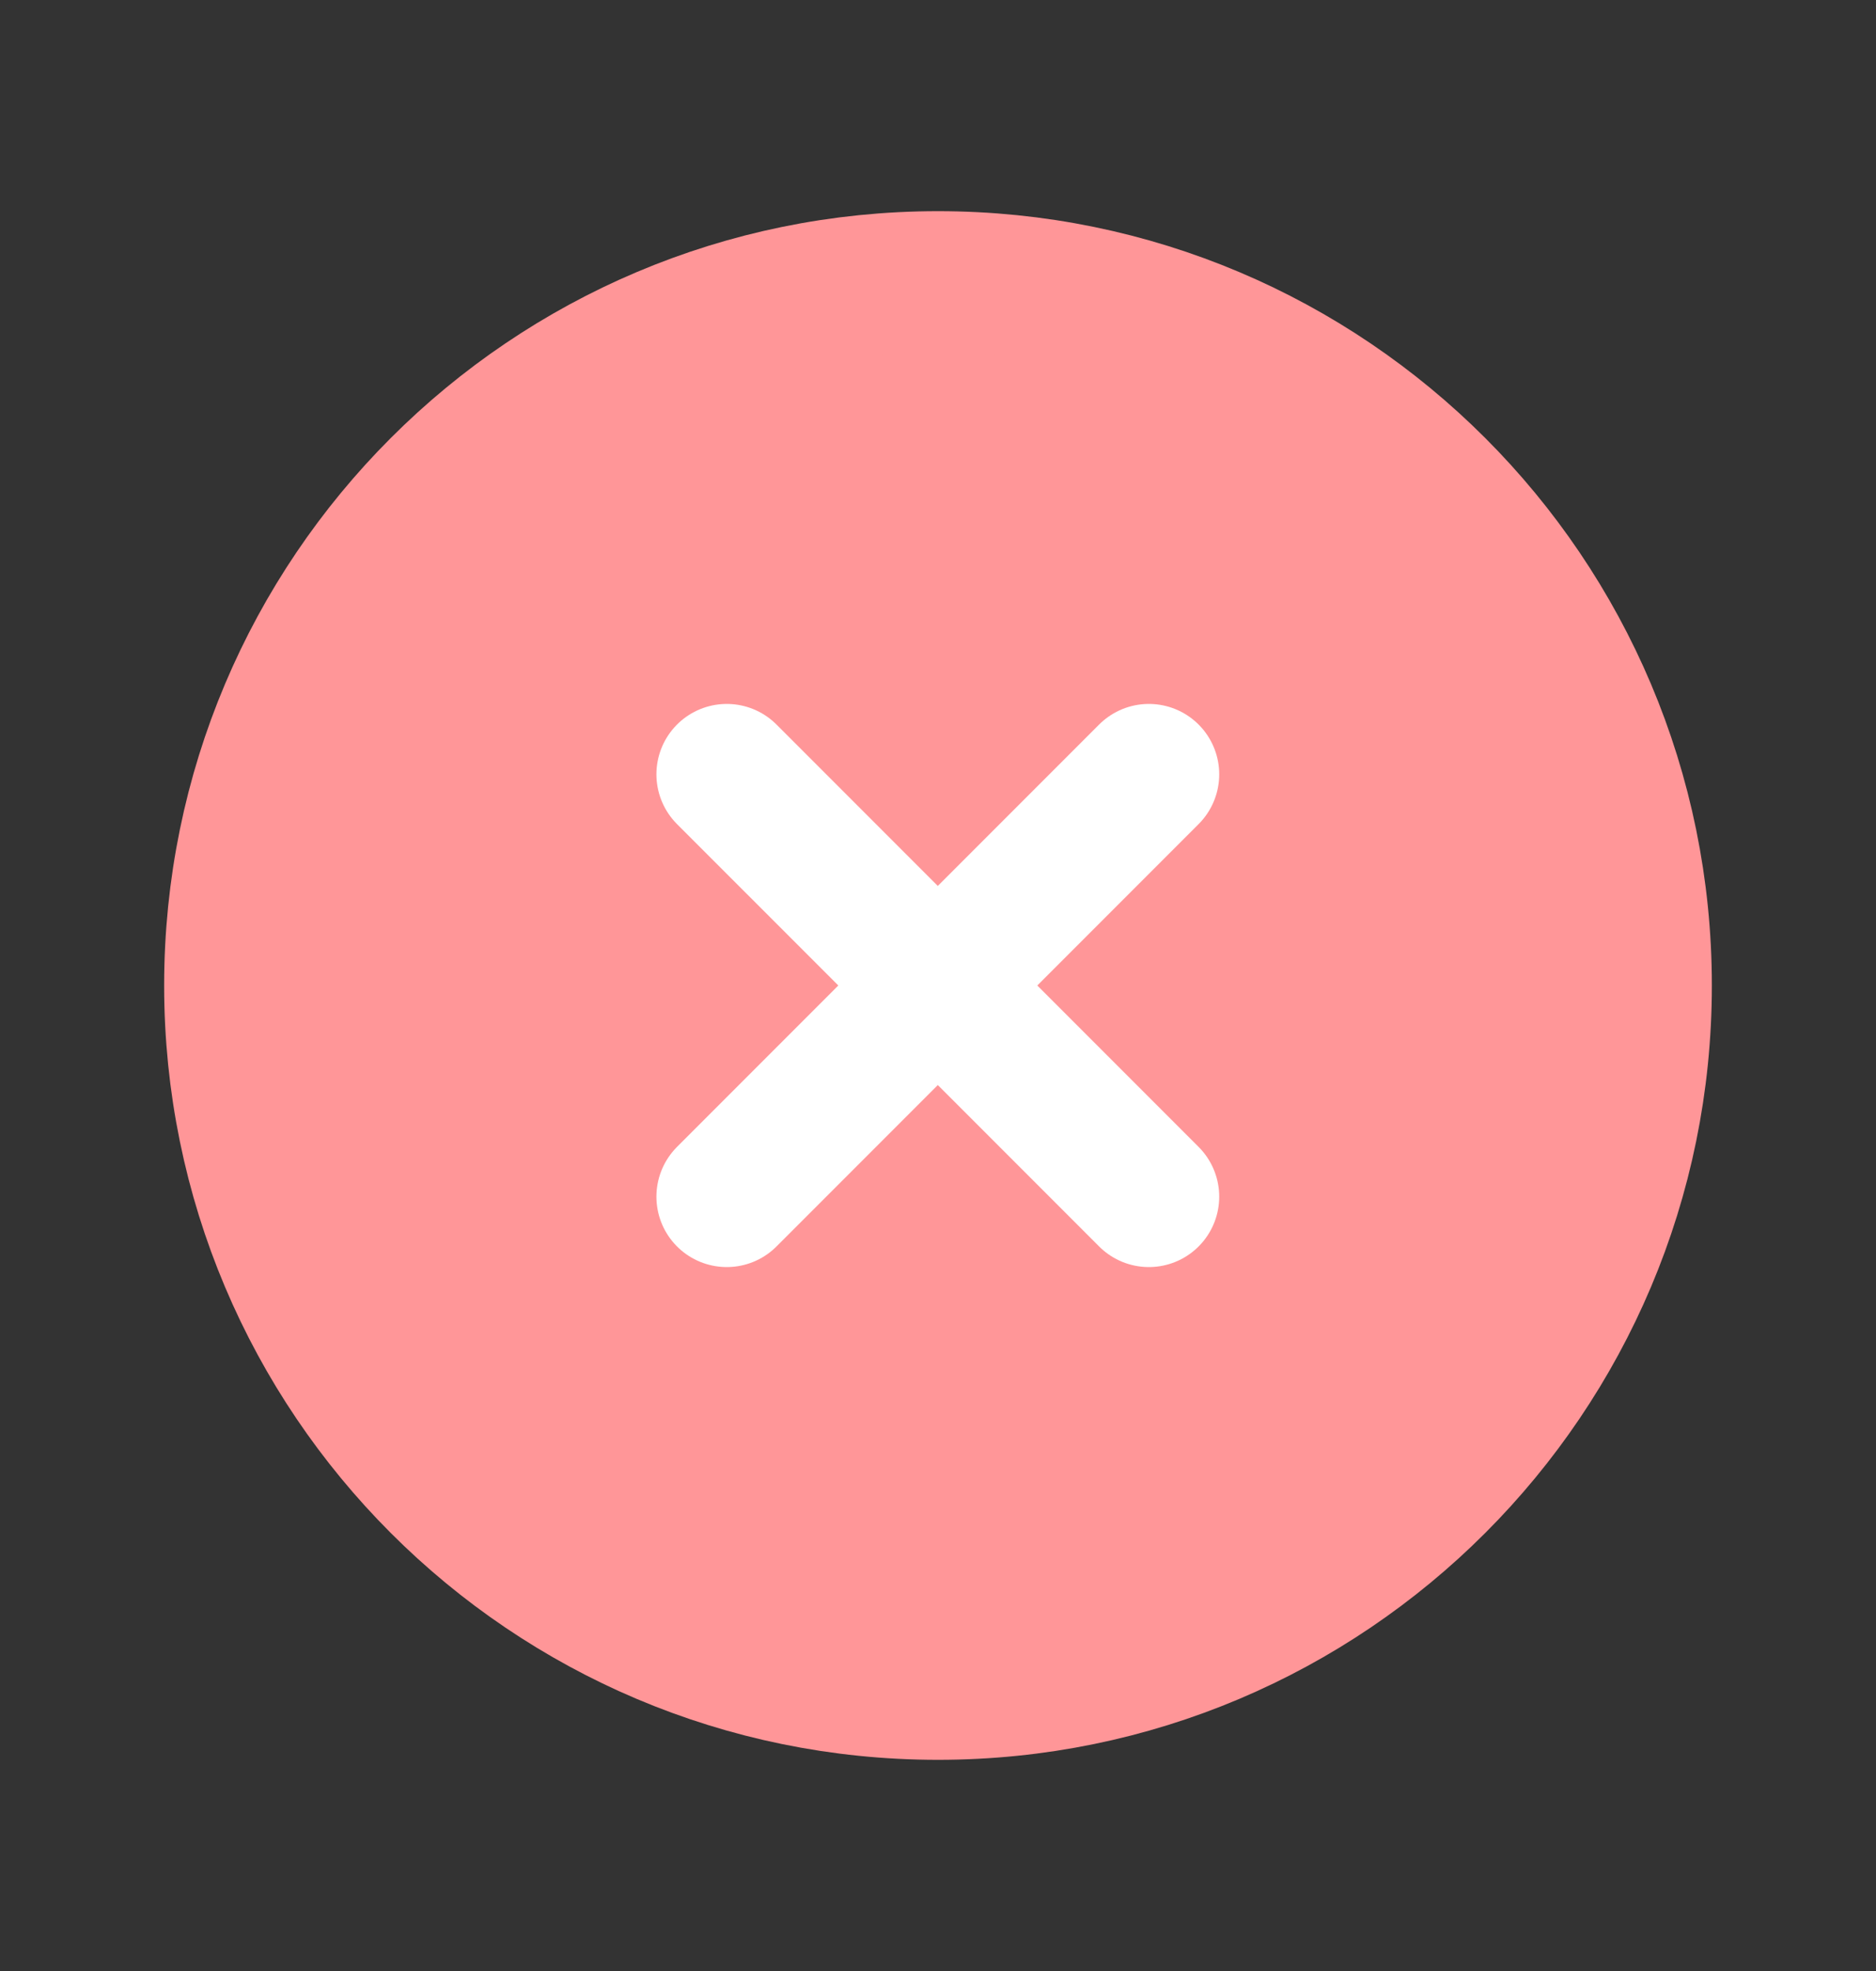 <svg width="20" height="21" viewBox="0 0 20 21" fill="none" xmlns="http://www.w3.org/2000/svg">
<rect x="0" y="0" width="20" height="21" fill="#333333" stroke="none"/>
<path d="M10 18C14.142 18 17.5 14.642 17.5 10.5C17.5 6.358 14.142 3 10 3C5.858 3 2.5 6.358 2.5 10.5C2.5 14.642 5.858 18 10 18Z" fill="#FF9698" stroke="#FF9698" stroke-width="1.5" stroke-linecap="round" stroke-linejoin="round"/>
<path d="M12.248 8.25L7.748 12.75M7.748 8.25C9.505 10.007 10.49 10.993 12.248 12.75" stroke="white" stroke-width="1.5" stroke-linecap="round" stroke-linejoin="round"/>
</svg>
